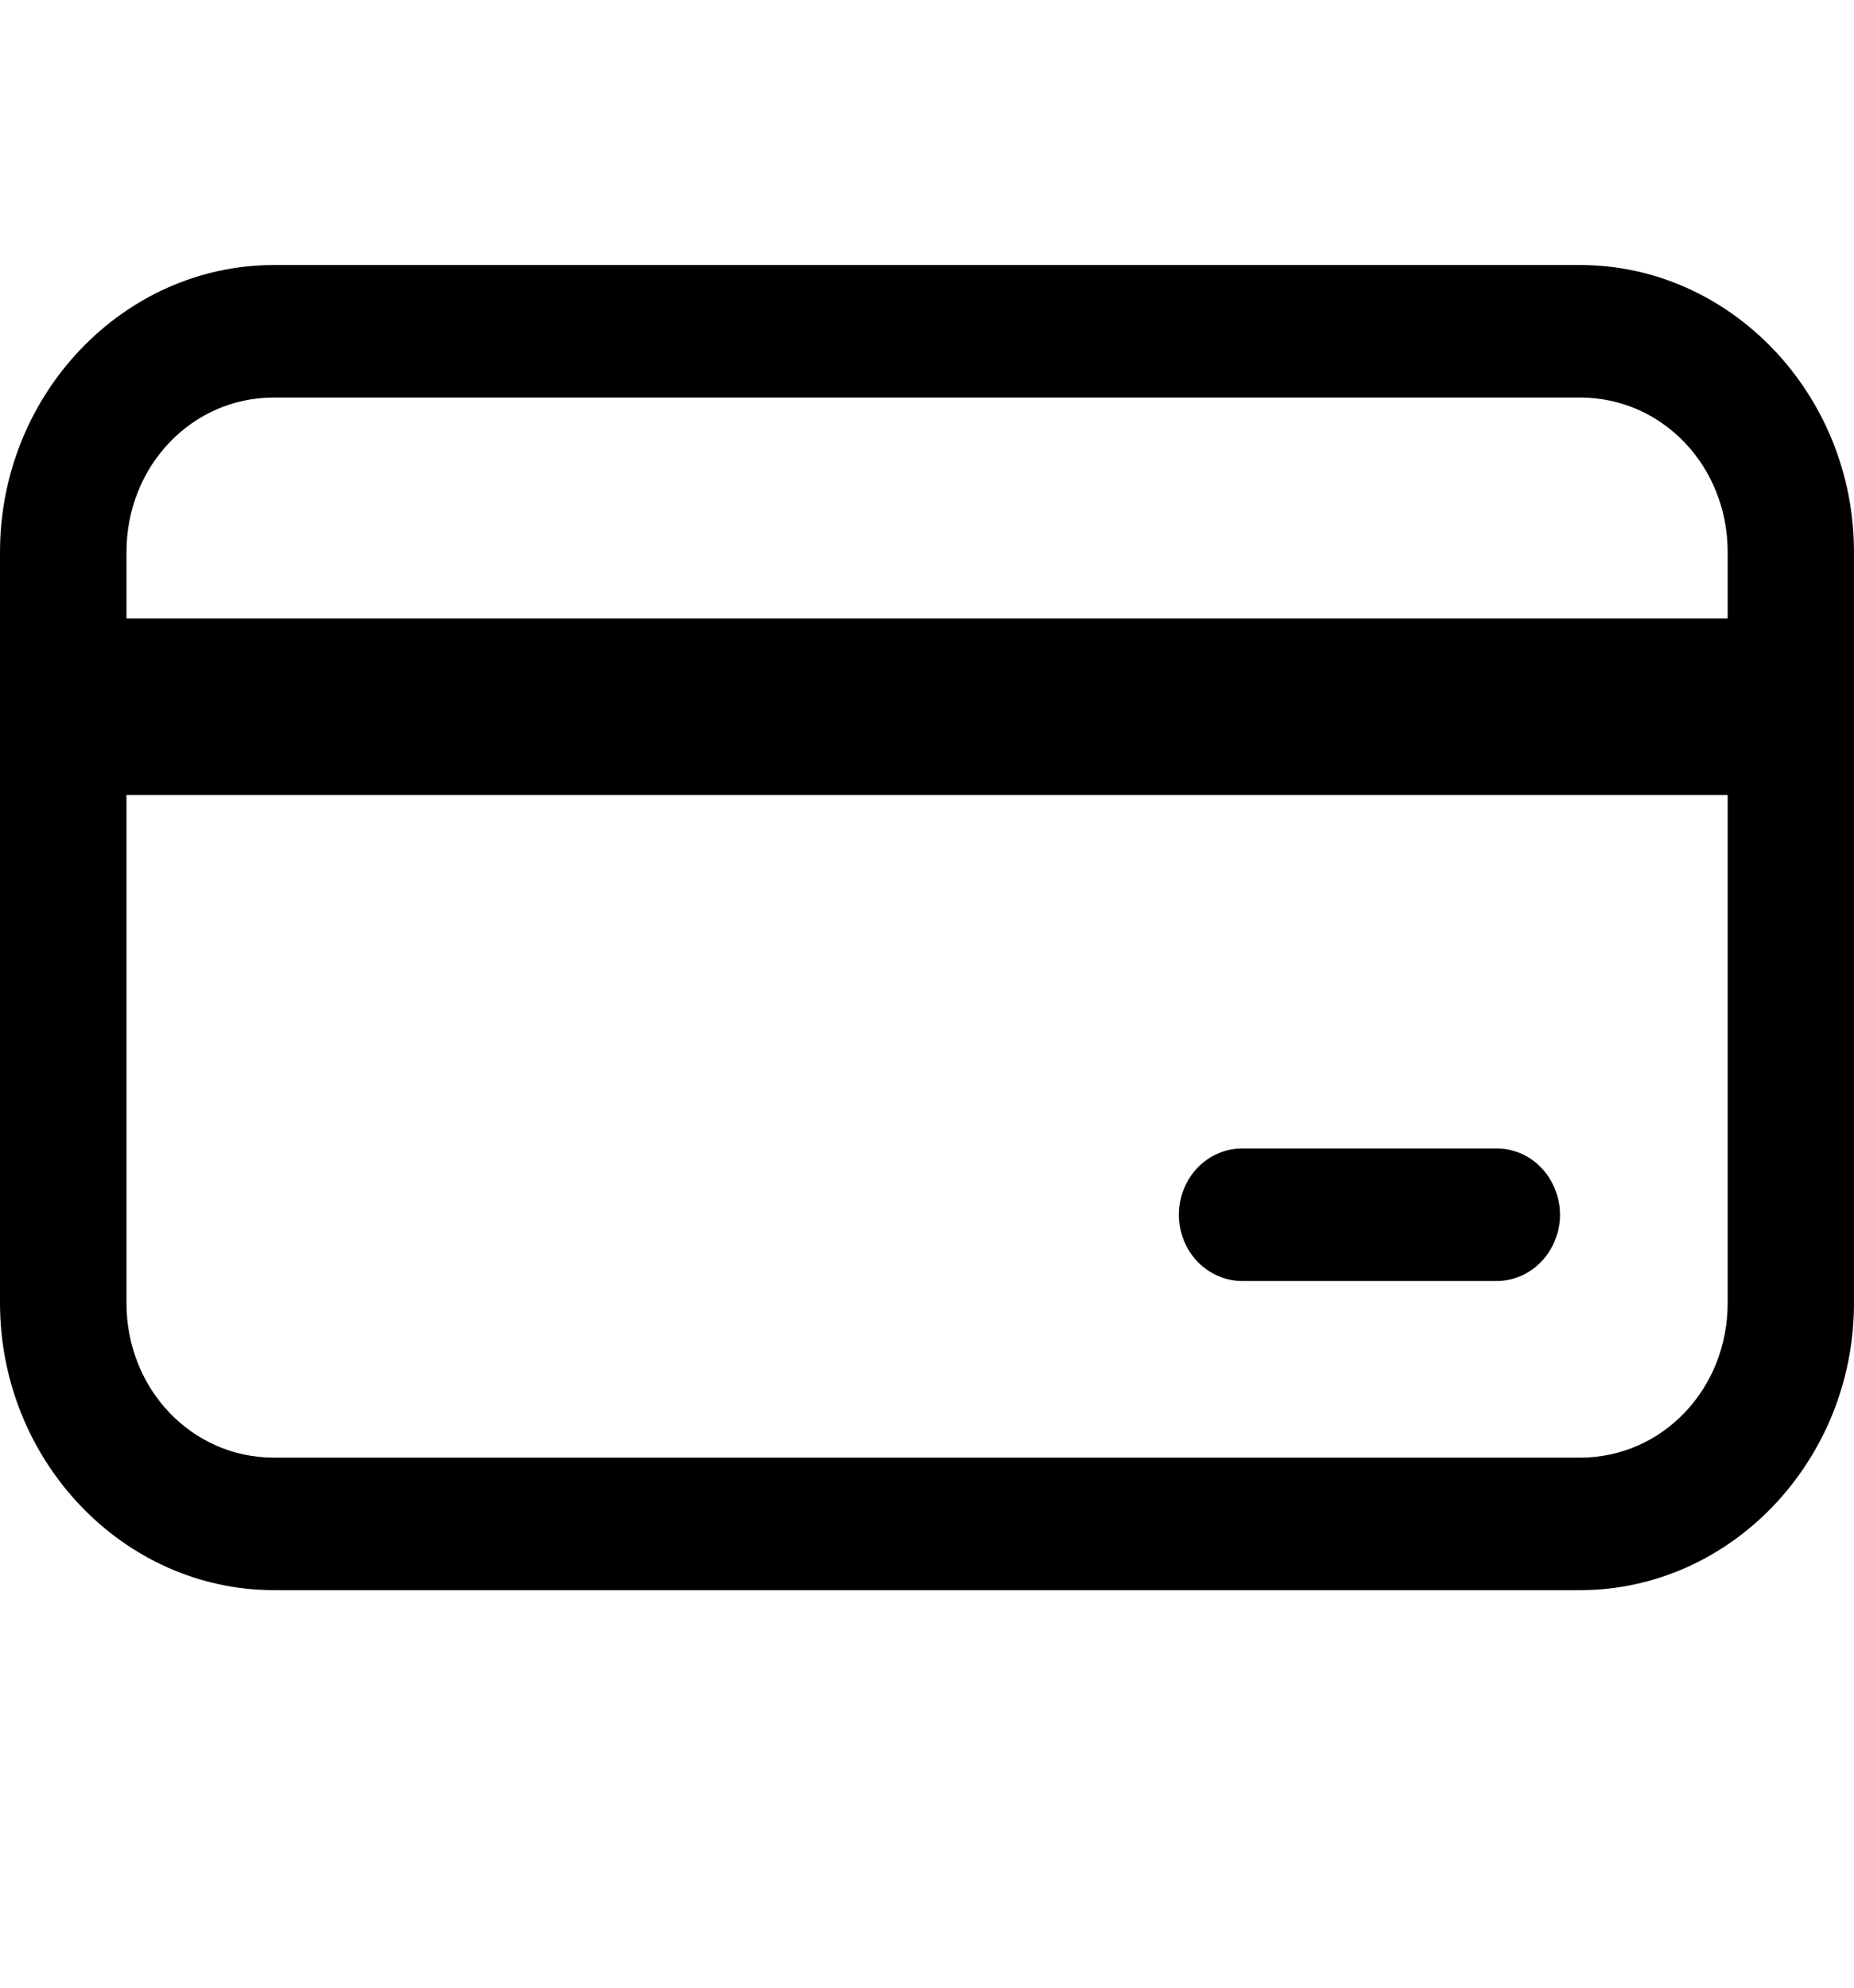 <svg width="14" height="15" viewBox="0 0 14 15" fill="none" xmlns="http://www.w3.org/2000/svg">
<path d="M2.068 2C0.932 2 0 2.976 0 4.167V9.833C0 11.024 0.932 12 2.068 12H11.932C13.068 12 14 11.024 14 9.833V4.167C14 2.976 13.068 2 11.932 2H2.068ZM2.068 3H11.932C12.552 3 13.046 3.517 13.046 4.167V4.667H0.955V4.167C0.955 3.517 1.448 3 2.068 3ZM0.955 6H13.046V9.833C13.046 10.483 12.552 11 11.932 11H2.068C1.448 11 0.955 10.483 0.955 9.833V6ZM9.386 8.667C9.323 8.666 9.26 8.678 9.202 8.703C9.143 8.727 9.09 8.764 9.044 8.811C8.999 8.857 8.964 8.913 8.939 8.974C8.915 9.035 8.902 9.1 8.902 9.167C8.902 9.233 8.915 9.299 8.939 9.36C8.964 9.421 8.999 9.476 9.044 9.523C9.09 9.569 9.143 9.606 9.202 9.631C9.26 9.655 9.323 9.668 9.386 9.667H11.296C11.359 9.668 11.421 9.655 11.48 9.631C11.539 9.606 11.592 9.569 11.637 9.523C11.682 9.476 11.718 9.421 11.742 9.36C11.767 9.299 11.78 9.233 11.78 9.167C11.78 9.1 11.767 9.035 11.742 8.974C11.718 8.913 11.682 8.857 11.637 8.811C11.592 8.764 11.539 8.727 11.48 8.703C11.421 8.678 11.359 8.666 11.296 8.667H9.386Z" fill="black"/>
</svg>
